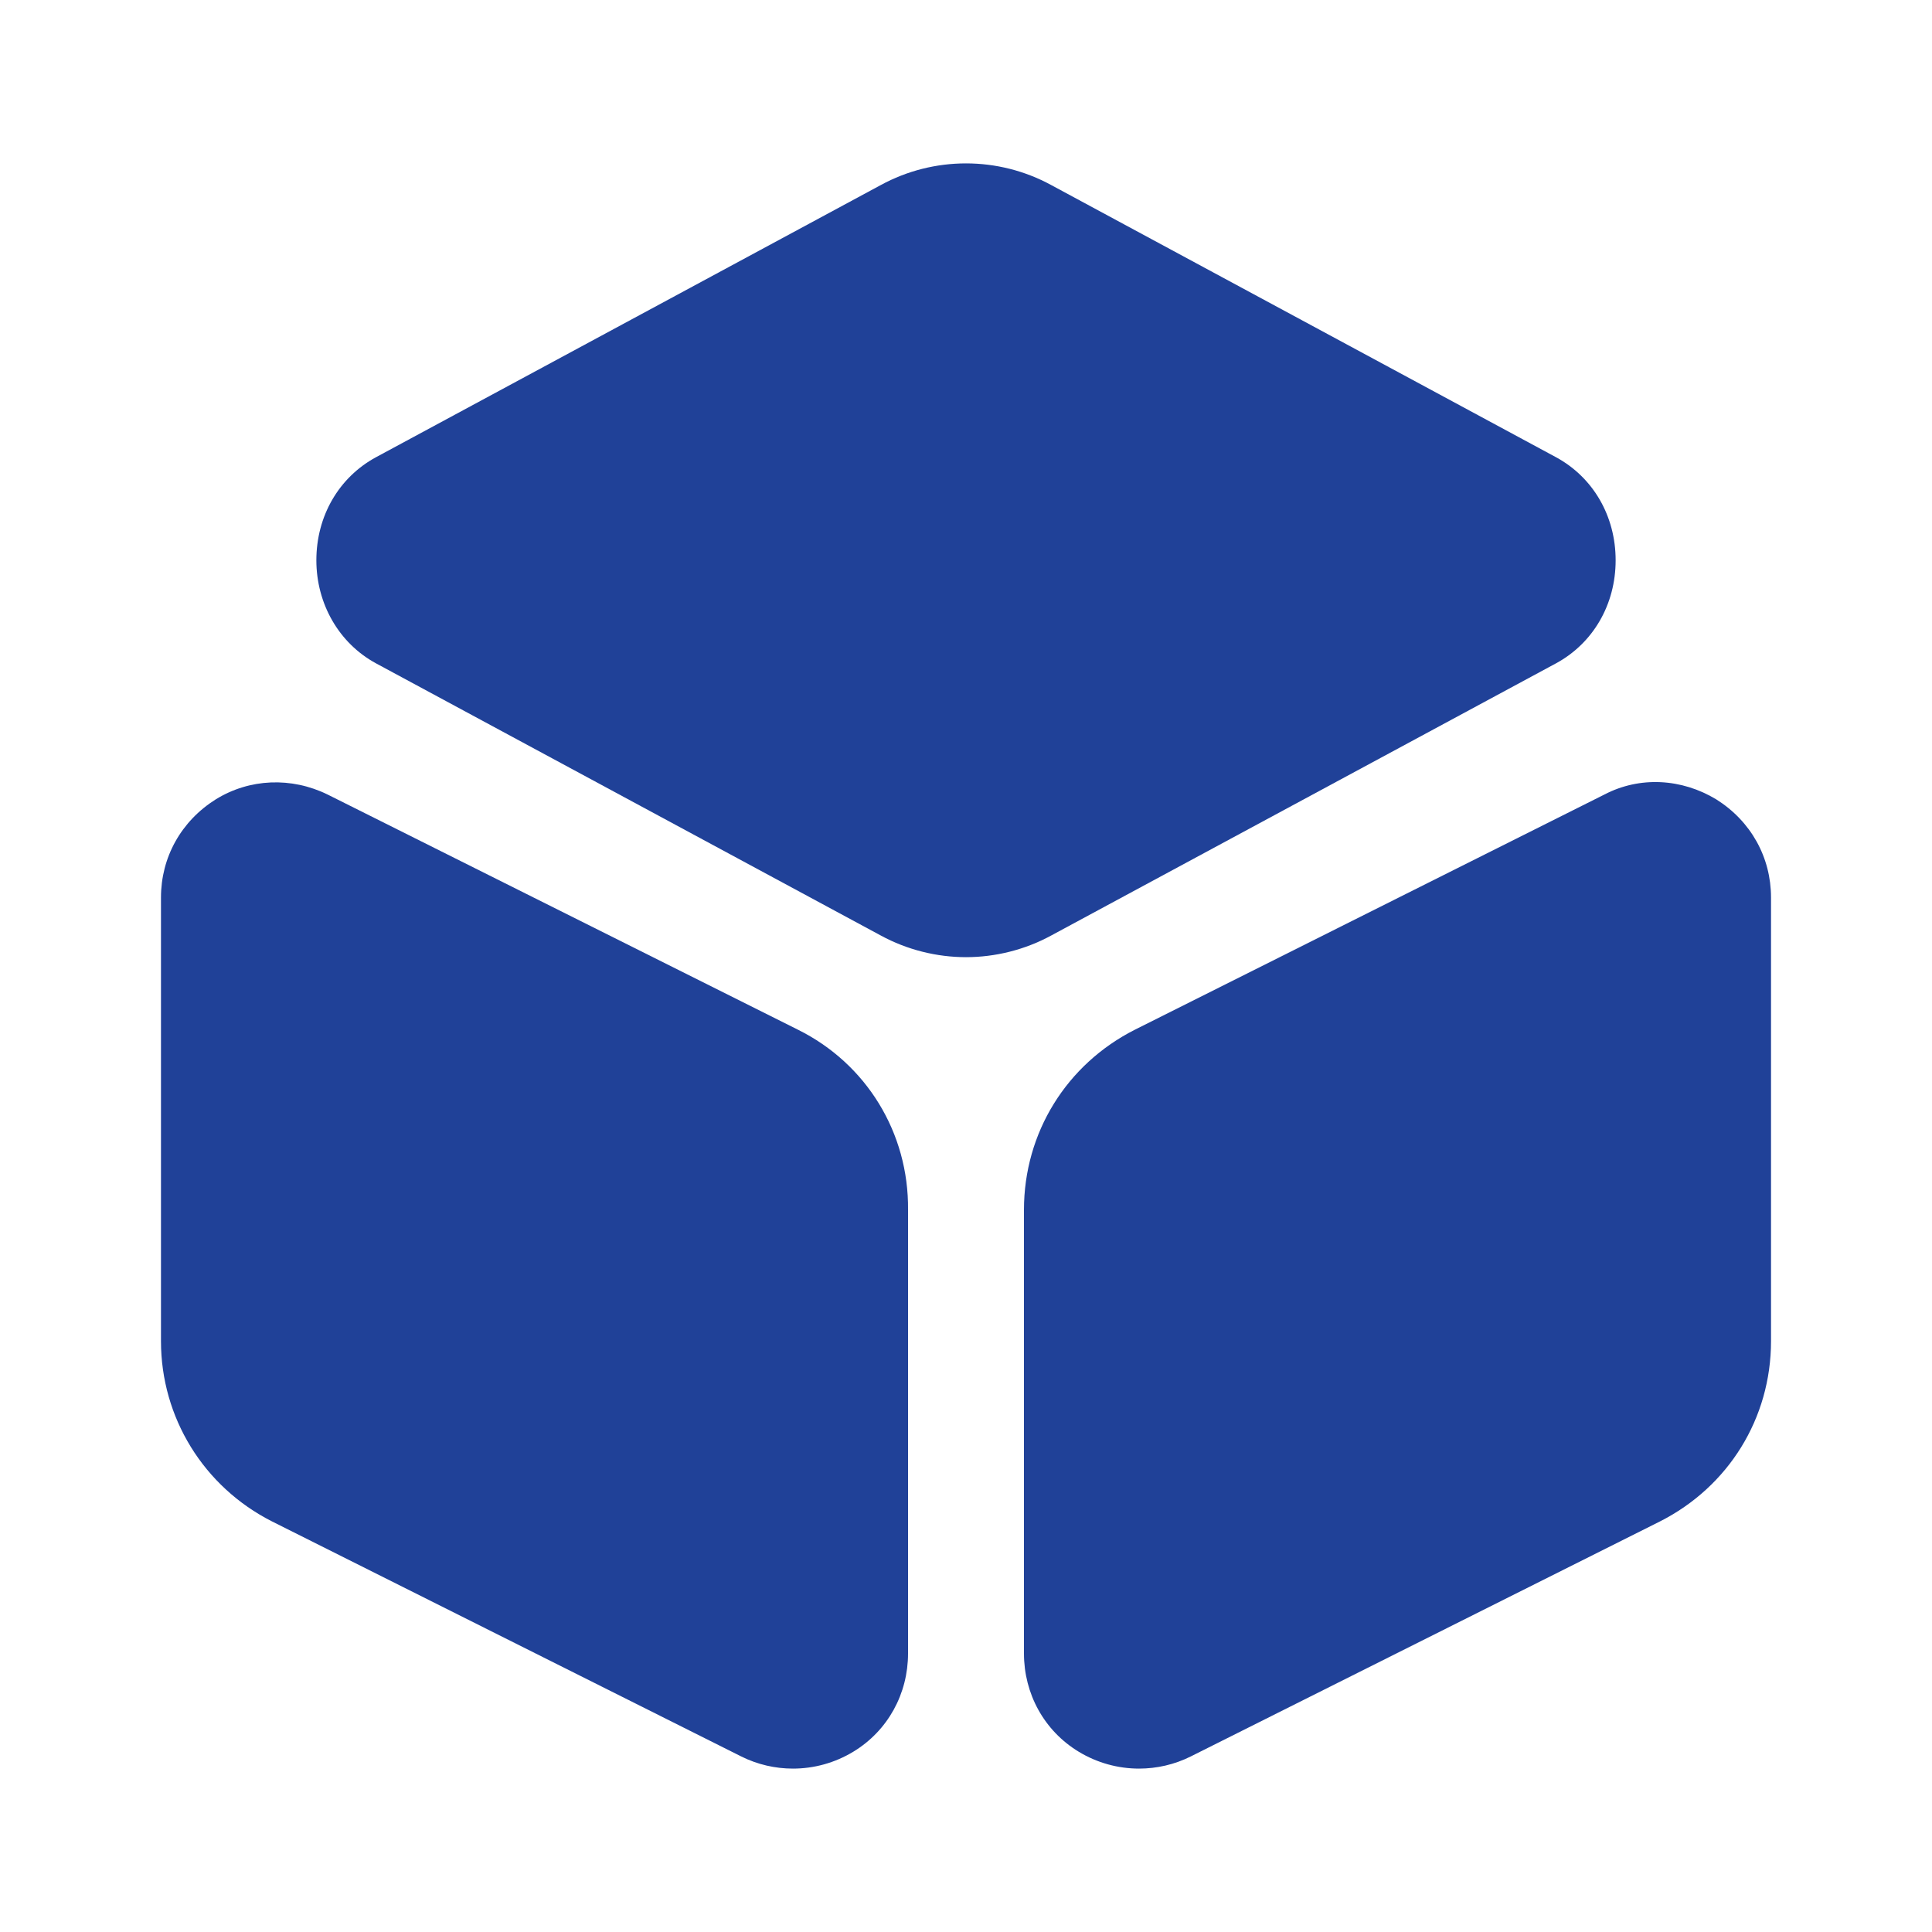 <svg width="28" height="28" viewBox="0 0 28 28" fill="none" xmlns="http://www.w3.org/2000/svg">
<path d="M22.552 6.627L15.237 2.683C14.467 2.263 13.533 2.263 12.763 2.683L5.448 6.627C4.912 6.918 4.585 7.478 4.585 8.12C4.585 8.75 4.912 9.322 5.448 9.613L12.763 13.557C13.148 13.767 13.58 13.872 14 13.872C14.42 13.872 14.852 13.767 15.237 13.557L22.552 9.613C23.088 9.322 23.415 8.762 23.415 8.12C23.415 7.478 23.088 6.918 22.552 6.627Z" fill="#204198"/>
<path d="M11.562 14.922L4.748 11.515C4.223 11.258 3.617 11.282 3.127 11.585C2.625 11.9 2.333 12.425 2.333 13.008V19.437C2.333 20.545 2.952 21.548 3.943 22.05L10.745 25.457C10.978 25.573 11.235 25.632 11.492 25.632C11.795 25.632 12.098 25.55 12.367 25.387C12.868 25.083 13.16 24.547 13.16 23.963V17.535C13.172 16.415 12.553 15.412 11.562 14.922Z" fill="#204198"/>
<path d="M24.873 11.585C24.372 11.282 23.765 11.247 23.252 11.515L16.45 14.922C15.458 15.423 14.84 16.415 14.84 17.535V23.963C14.84 24.547 15.132 25.083 15.633 25.387C15.902 25.55 16.205 25.632 16.508 25.632C16.765 25.632 17.022 25.573 17.255 25.457L24.057 22.05C25.048 21.548 25.667 20.557 25.667 19.437V13.008C25.667 12.425 25.375 11.9 24.873 11.585Z" fill="#204198"/>
</svg>
